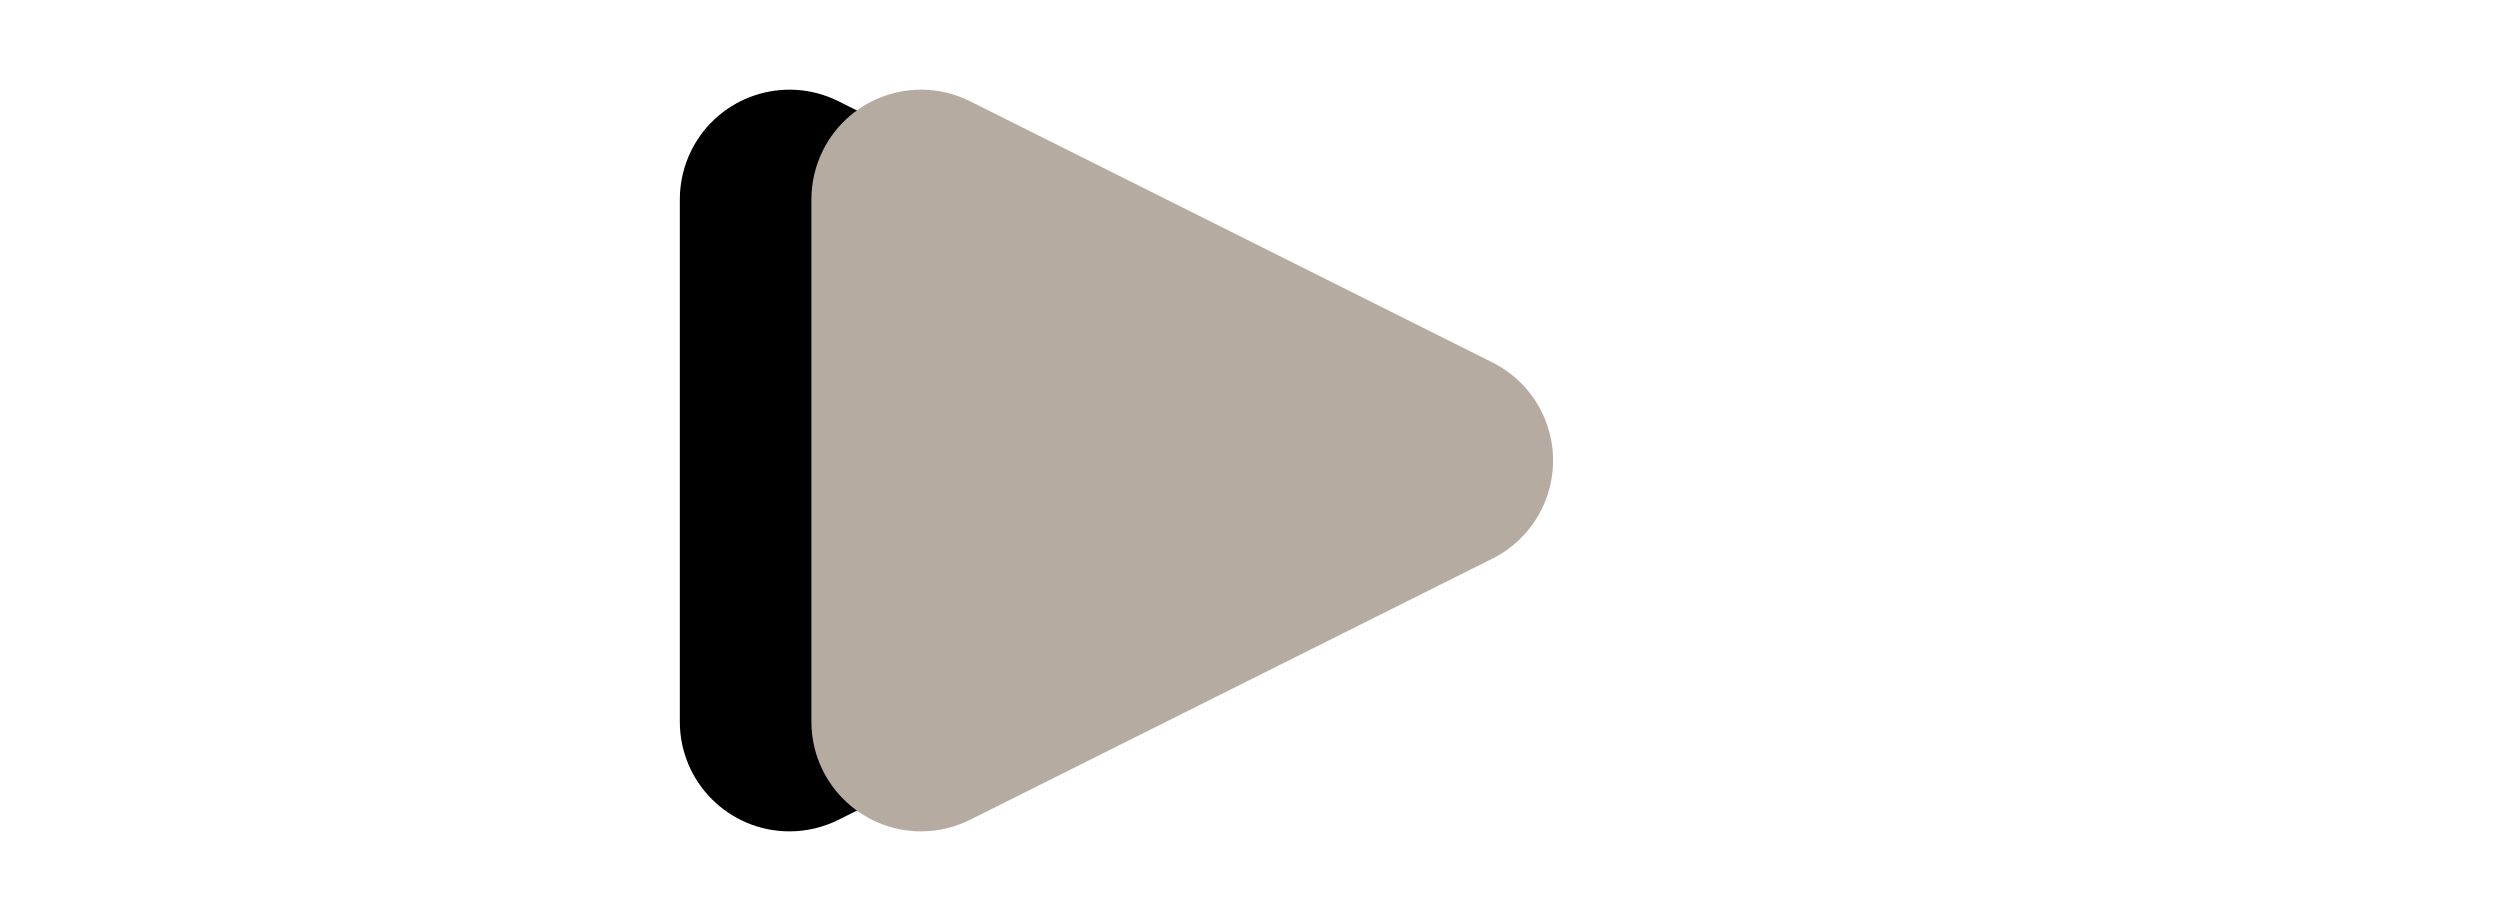 <?xml version="1.0" encoding="UTF-8"?>
<svg width="114px" height="41px" viewBox="0 0 114 41" version="1.1" xmlns="http://www.w3.org/2000/svg" xmlns:xlink="http://www.w3.org/1999/xlink">
    <!-- Generator: Sketch 59.1 (86144) - https://sketch.com -->
    <title>高压</title>
    <desc>Created with Sketch.</desc>
    <defs>
        <path d="M258.472,145.944 L270.382,169.764 C271.617,172.234 270.616,175.237 268.146,176.472 C267.452,176.819 266.686,177 265.91,177 L242.09,177 C239.329,177 237.09,174.761 237.09,172 C237.09,171.224 237.271,170.458 237.618,169.764 L249.528,145.944 C250.763,143.474 253.766,142.473 256.236,143.708 C257.204,144.192 257.988,144.977 258.472,145.944 Z" id="path-1"></path>
        <filter x="-374.8%" y="-352.1%" width="849.6%" height="849.6%" filterUnits="objectBoundingBox" id="filter-2">
            <feOffset dx="0" dy="6" in="SourceAlpha" result="shadowOffsetOuter1"></feOffset>
            <feGaussianBlur stdDeviation="50" in="shadowOffsetOuter1" result="shadowBlurOuter1"></feGaussianBlur>
            <feColorMatrix values="0 0 0 0 0.125   0 0 0 0 0.128   0 0 0 0 0.129  0 0 0 0.1 0" type="matrix" in="shadowBlurOuter1"></feColorMatrix>
        </filter>
    </defs>
    <g id="页面-1" stroke="none" stroke-width="1" fill="none" fill-rule="evenodd">
        <g id="切图" transform="translate(-227, -1659)">
            <g id="莫兰迪" transform="translate(30, 1523)">
                <g id="高压" transform="translate(254, 157) scale(1, -1) rotate(-270) translate(-254, -157) ">
                    <use fill="black" fill-opacity="1" filter="url(#filter-2)" xlink:href="#path-1"></use>
                    <use fill="#B5ABA1" fill-rule="evenodd" xlink:href="#path-1"></use>
                </g>
            </g>
        </g>
    </g>
</svg>